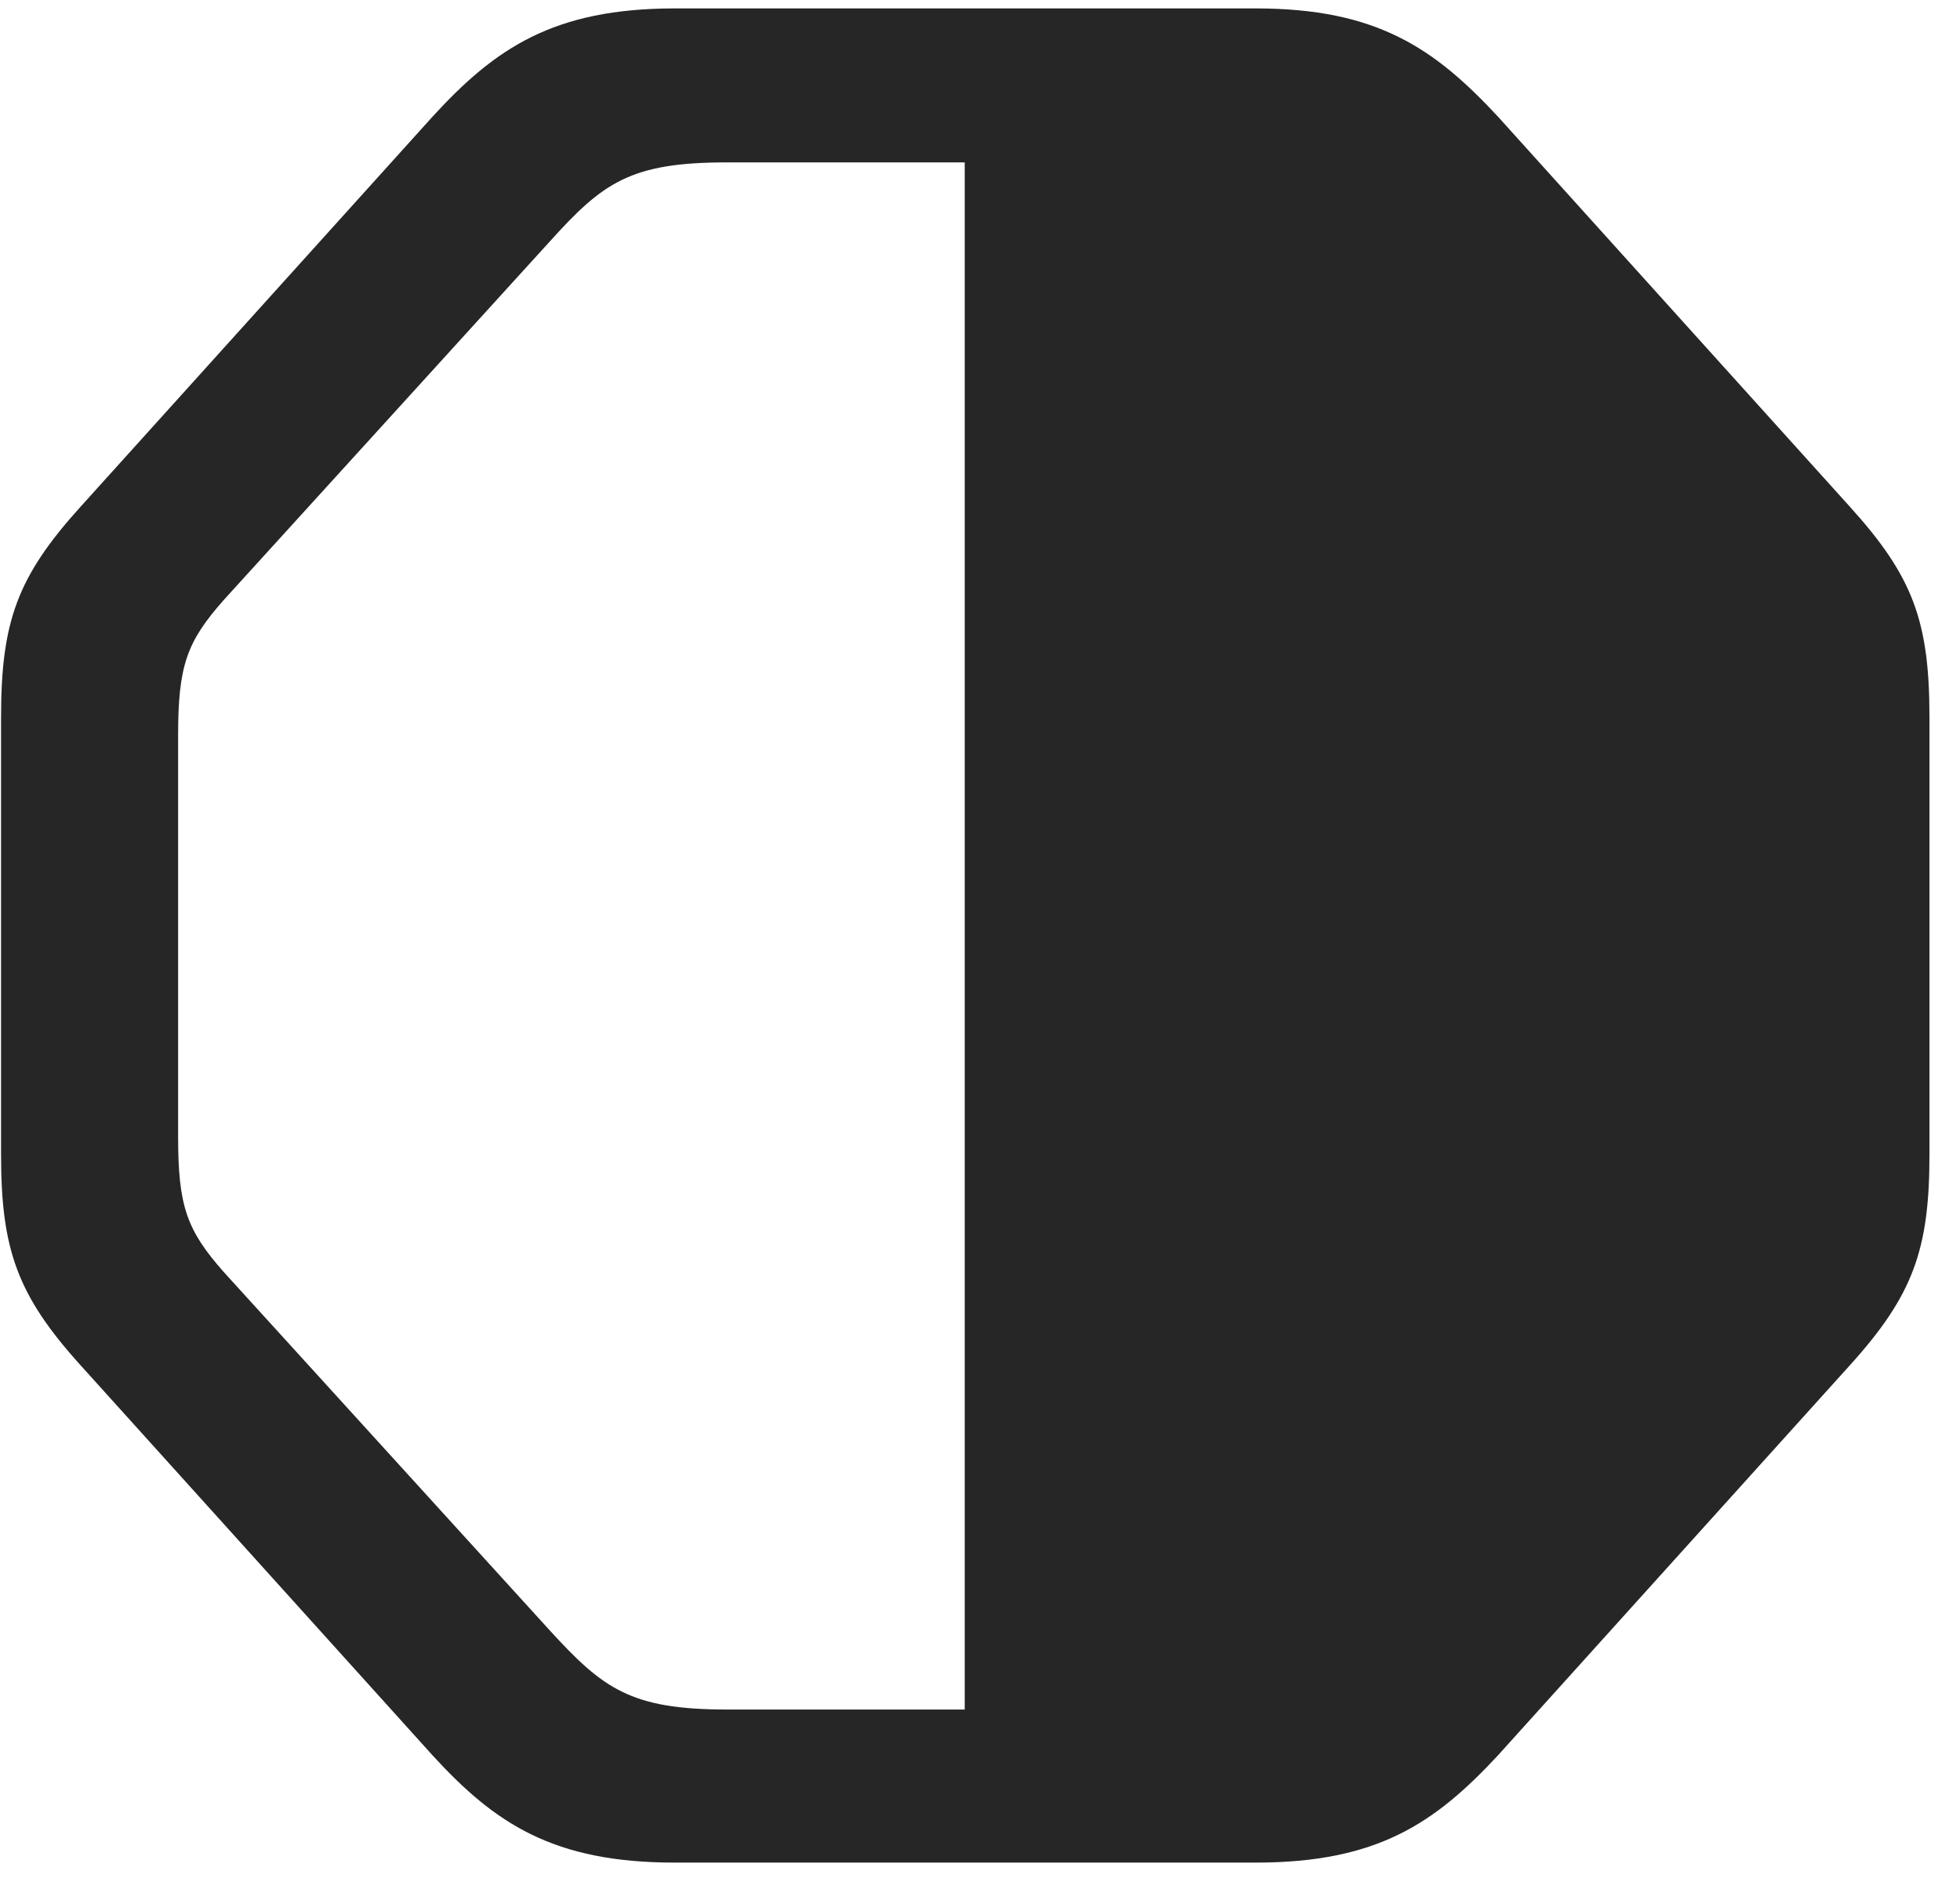 <svg width="24" height="23" viewBox="0 0 24 23" fill="none" xmlns="http://www.w3.org/2000/svg">
<g clip-path="url(#clip0_2207_7799)">
<path d="M15.376 22.813C16.864 22.813 17.567 22.333 18.341 21.501L22.653 16.72C23.427 15.864 23.626 15.302 23.626 14.142V8.786C23.626 7.614 23.427 7.063 22.653 6.208L18.341 1.427C17.567 0.595 16.864 0.103 15.376 0.103H8.263C6.774 0.103 6.06 0.595 5.298 1.427L0.985 6.208C0.212 7.063 0.013 7.614 0.013 8.786V14.142C0.013 15.302 0.212 15.864 0.985 16.72L5.298 21.501C6.06 22.333 6.774 22.813 8.263 22.813H15.376ZM11.813 1.989V20.938H8.896C7.724 20.938 7.384 20.681 6.739 19.977L2.743 15.583C2.286 15.067 2.181 14.774 2.181 13.919V9.009C2.181 8.153 2.286 7.86 2.743 7.345L6.739 2.95C7.384 2.235 7.724 1.989 8.896 1.989H11.813Z" fill="black" fill-opacity="0.85"/>
</g>
<defs>
<clipPath id="clip0_2207_7799">
<rect width="23.613" height="22.723" fill="white" transform="translate(0.013 0.103)"/>
</clipPath>
</defs>
</svg>
